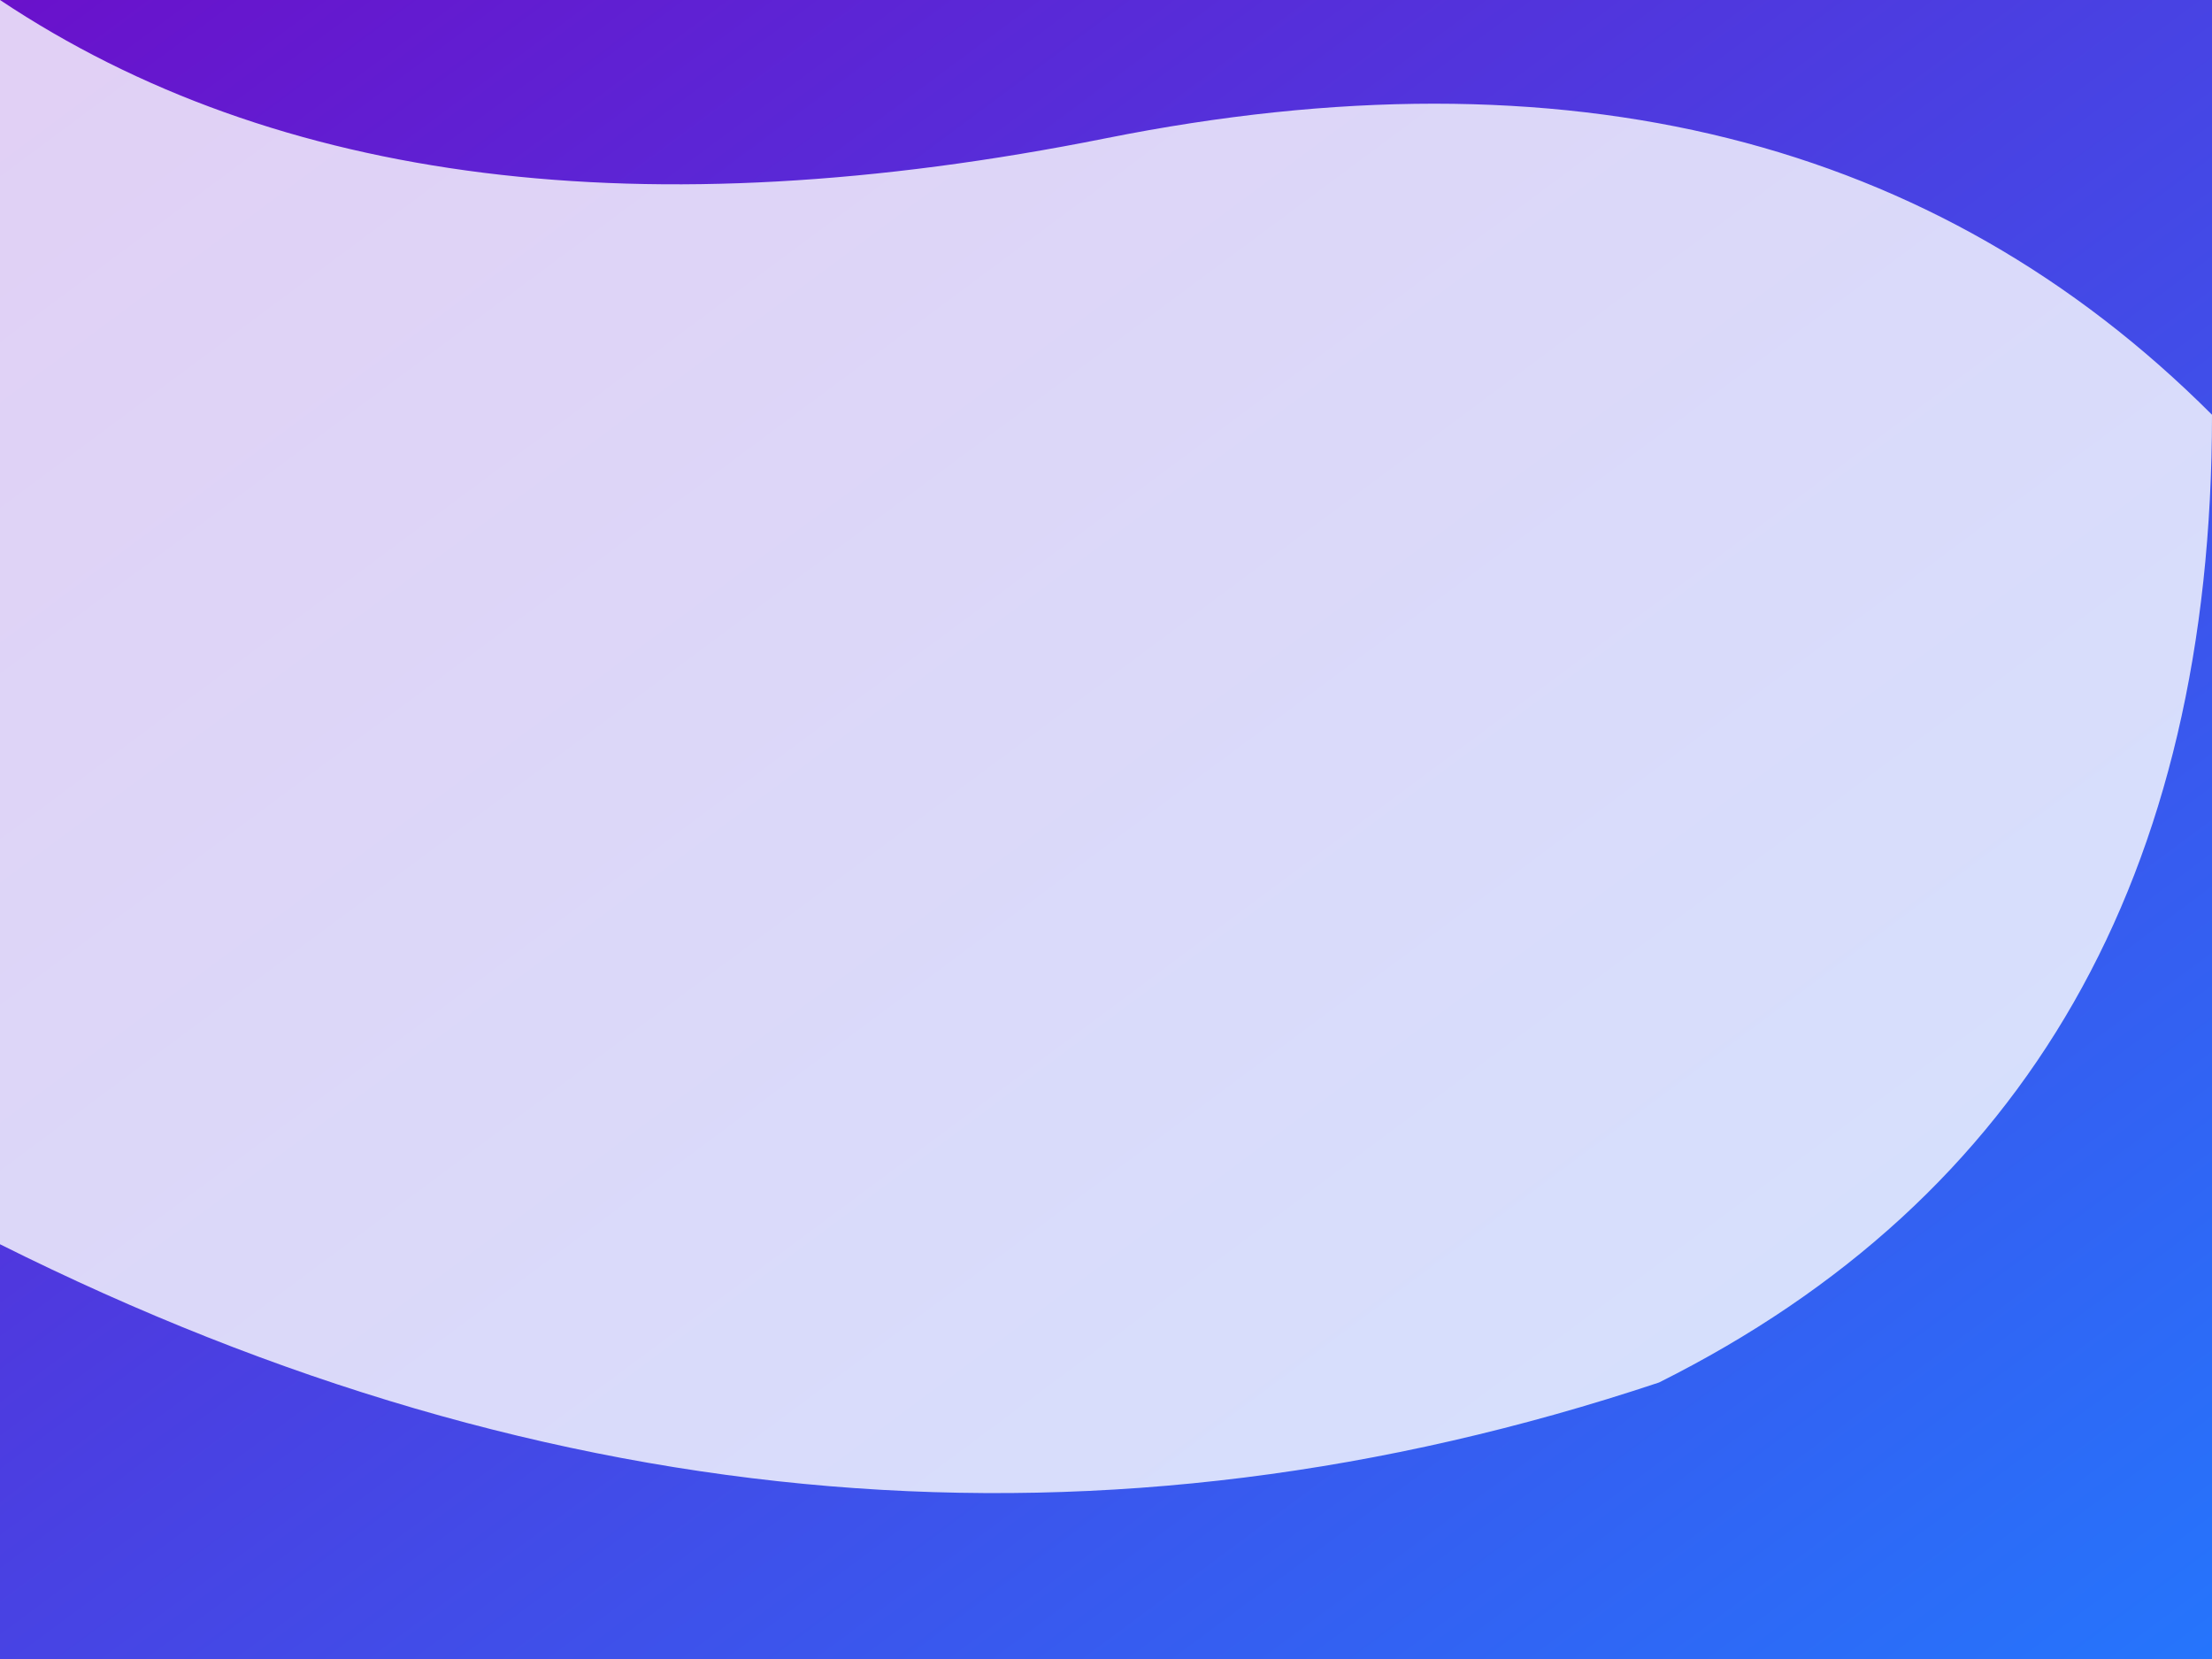 <svg
  xmlns="http://www.w3.org/2000/svg"
  width="100%"
  height="100%"
  viewBox="0 0 800 600"
>
  <rect x="0" y="0" width="800" height="600" fill="#333333" stroke="none"/>
  <!-- Background Gradient -->
  <defs>
    <linearGradient id="bgGradient" x1="0" y1="0" x2="1" y2="1">
      <stop offset="0%" stop-color="#6A11CB" />
      <stop offset="100%" stop-color="#2575FC" />
    </linearGradient>
    <clipPath id="clipPath">
      <path
        d="M0,0 Q150,100 400,50 Q650,0 800,150 Q800,400 600,500 Q300,600 0,450 Z"
      />
    </clipPath>
  </defs>
  <rect width="800" height="600" fill="url(#bgGradient)" />

  <!-- Curved Clip Path Design -->
  <rect
    width="800"
    height="600"
    fill="white"
    clip-path="url(#clipPath)"
    opacity="0.8"
  />

  <!-- Login Form Box -->


  <!-- Welcome Text -->


  <!-- Username Input -->


  <!-- Password Input -->


  <!-- Login Button -->


  <!-- Footer Text -->

</svg>
